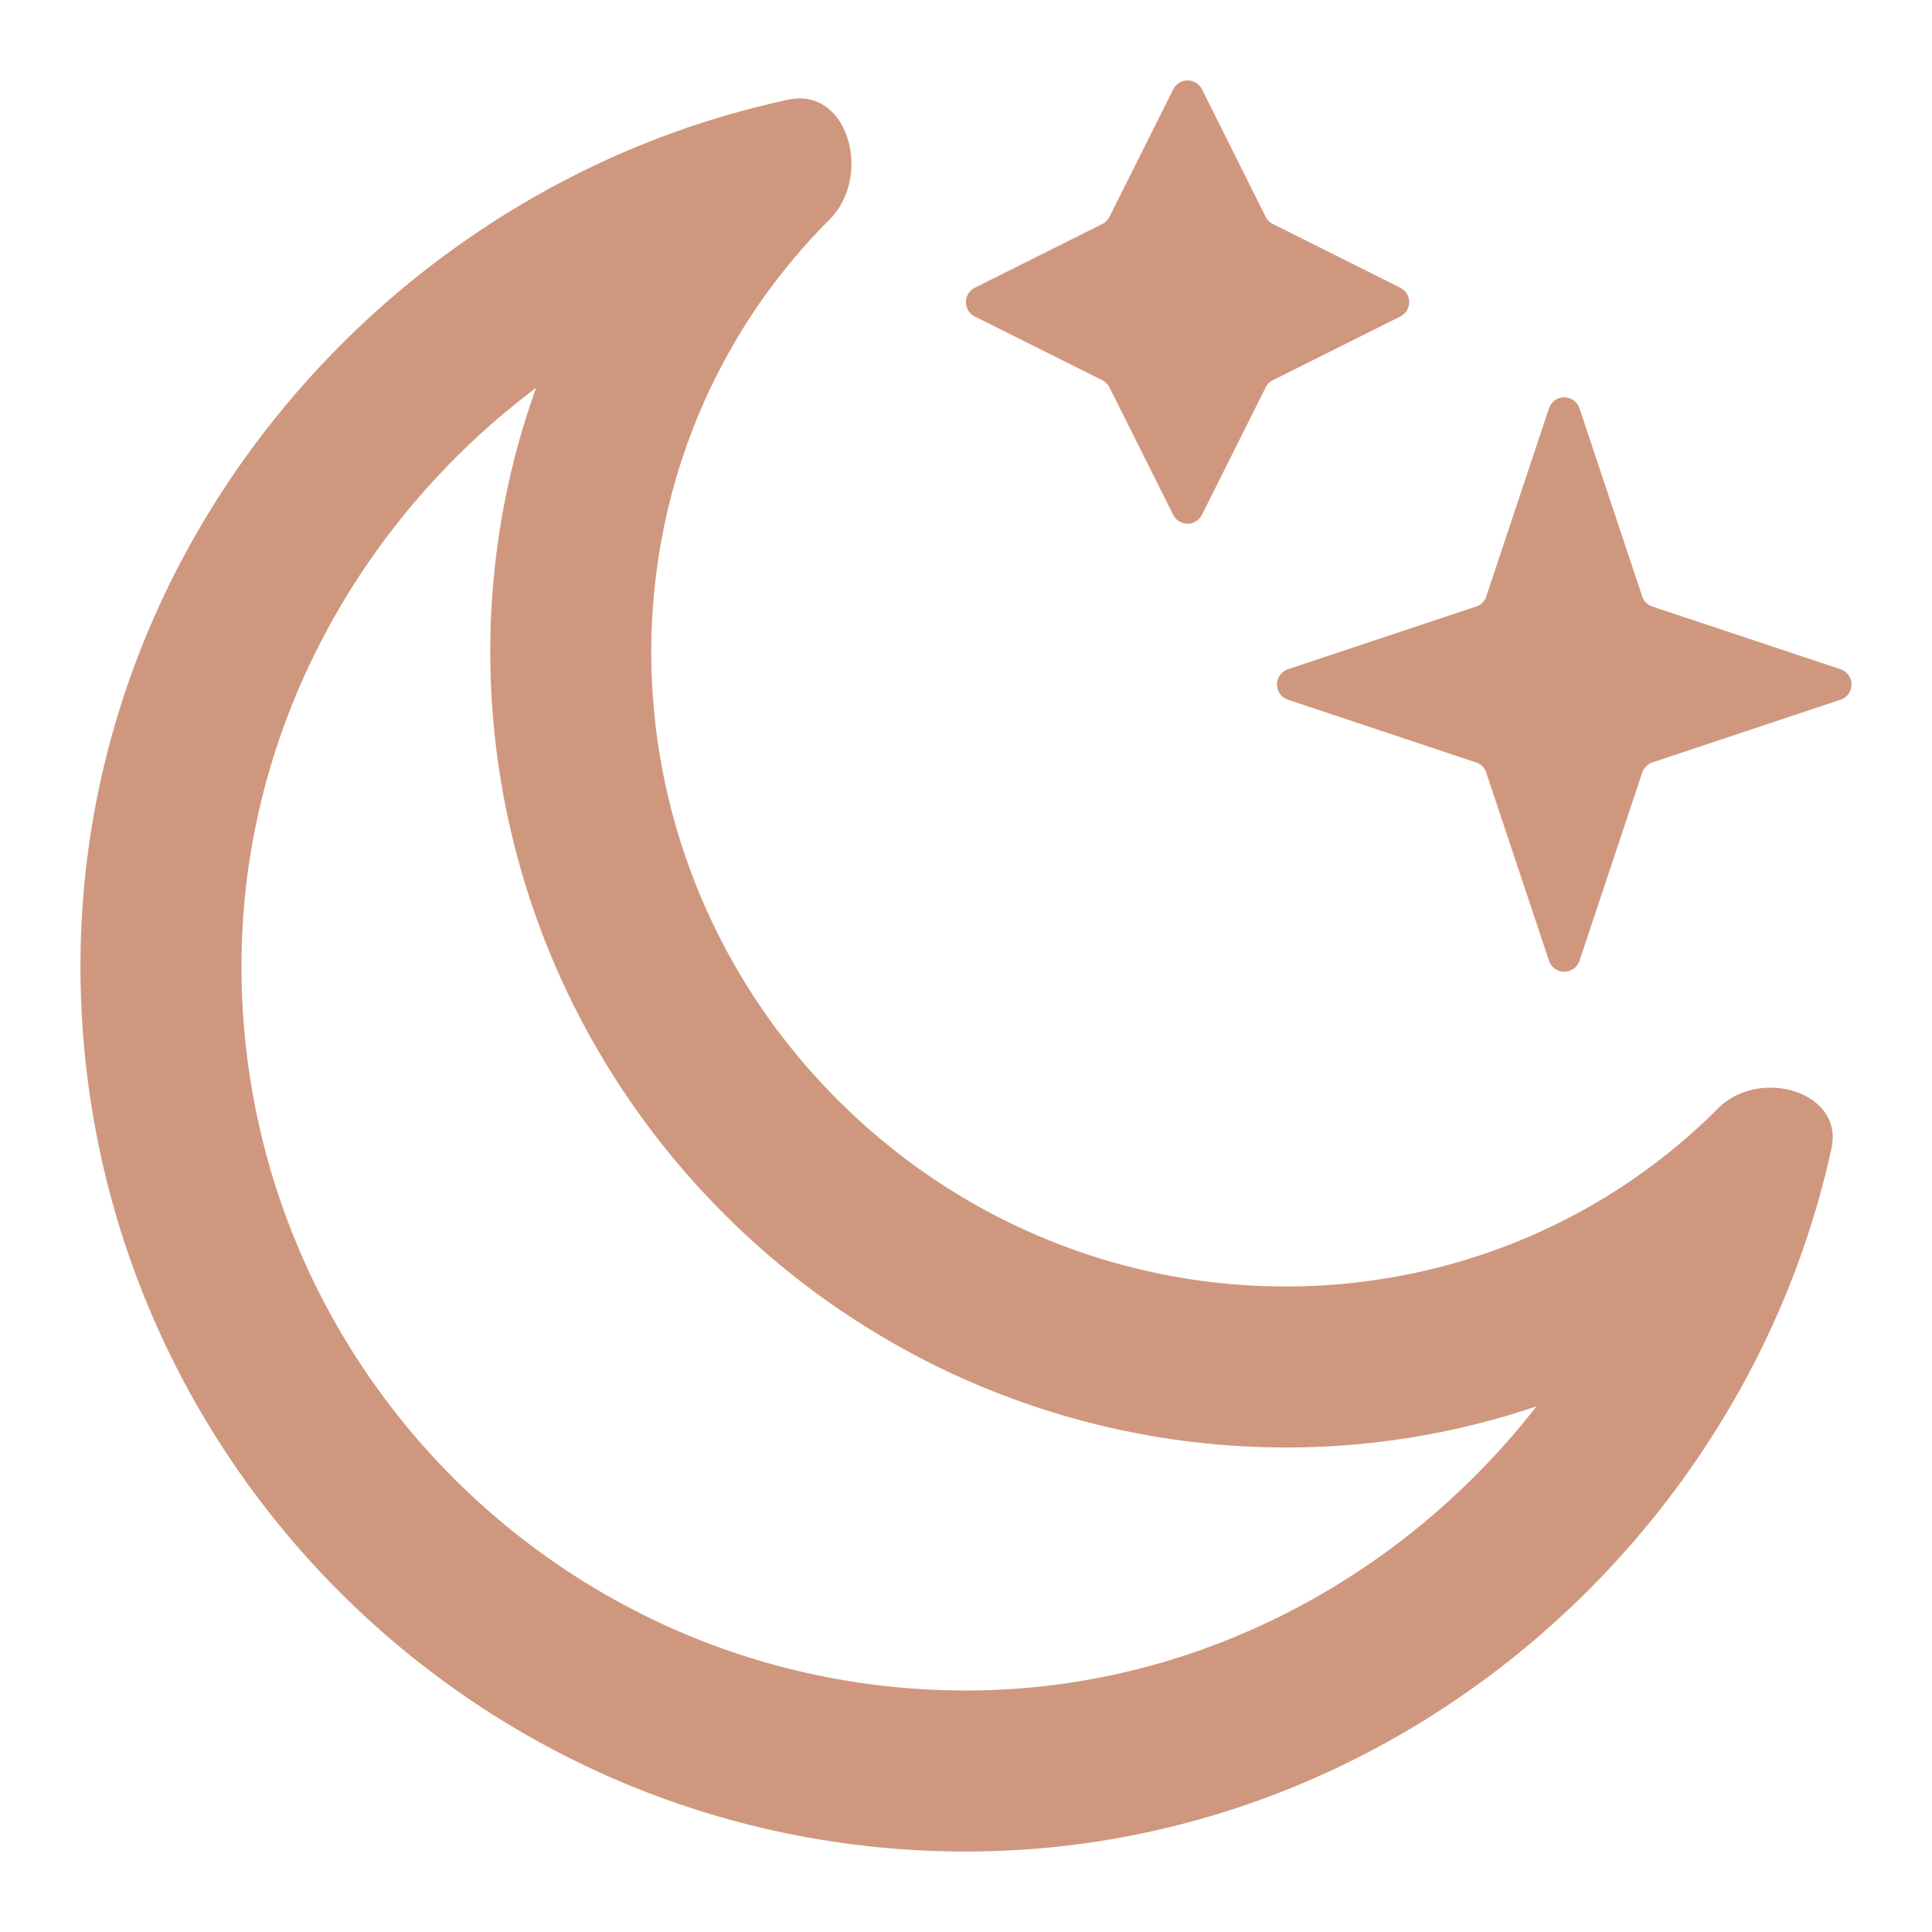 <svg xmlns="http://www.w3.org/2000/svg" width="40" height="40" fill="none" viewBox="0 0 40 40">
  <path fill="#CF987E" d="m24.29 1.851-1.32 2.638a.333.333 0 0 1-.149.149l-2.638 1.319a.333.333 0 0 0 0 .596l2.638 1.319a.333.333 0 0 1 .149.149l1.319 2.637a.333.333 0 0 0 .596 0l1.319-2.637a.333.333 0 0 1 .149-.15l2.638-1.318a.333.333 0 0 0 0-.596l-2.638-1.32a.333.333 0 0 1-.149-.148L24.886 1.85a.333.333 0 0 0-.596 0Zm7.78 6.603-1.298 3.893a.333.333 0 0 1-.21.21l-3.894 1.298a.333.333 0 0 0 0 .633l3.893 1.298c.1.033.178.11.21.21l1.299 3.894a.333.333 0 0 0 .632 0L34 15.996a.334.334 0 0 1 .21-.21l3.894-1.298a.333.333 0 0 0 0-.633l-3.893-1.297a.334.334 0 0 1-.211-.211l-1.298-3.893a.333.333 0 0 0-.632 0Z"/>
  <path fill="#CF987E" fill-rule="evenodd" d="M17.346 22.774c4.712 4.712 12.073 5.12 17.094 1.177a12.298 12.298 0 0 0 1.133-1.005c.853-.854 2.604-.35 2.346.83a18.014 18.014 0 0 1-.594 2.101C34.829 33.024 27.98 38.334 20 38.334 9.875 38.334 1.666 30.126 1.666 20c0-8.111 5.485-15.029 12.782-17.43l.09-.028a18.175 18.175 0 0 1 1.786-.479c1.239-.264 1.745 1.588.85 2.484a12.827 12.827 0 0 0-.854.944c-4.104 5.023-3.746 12.511 1.026 17.283Zm-2.357 2.357c4.552 4.552 11.131 5.919 16.823 3.985C29.047 32.67 24.75 35 20 35c-8.284 0-15-6.716-15-15 0-4.848 2.427-9.215 6.1-11.97-2.074 5.753-.738 12.473 3.889 17.1Z" clip-rule="evenodd"/>
</svg>
